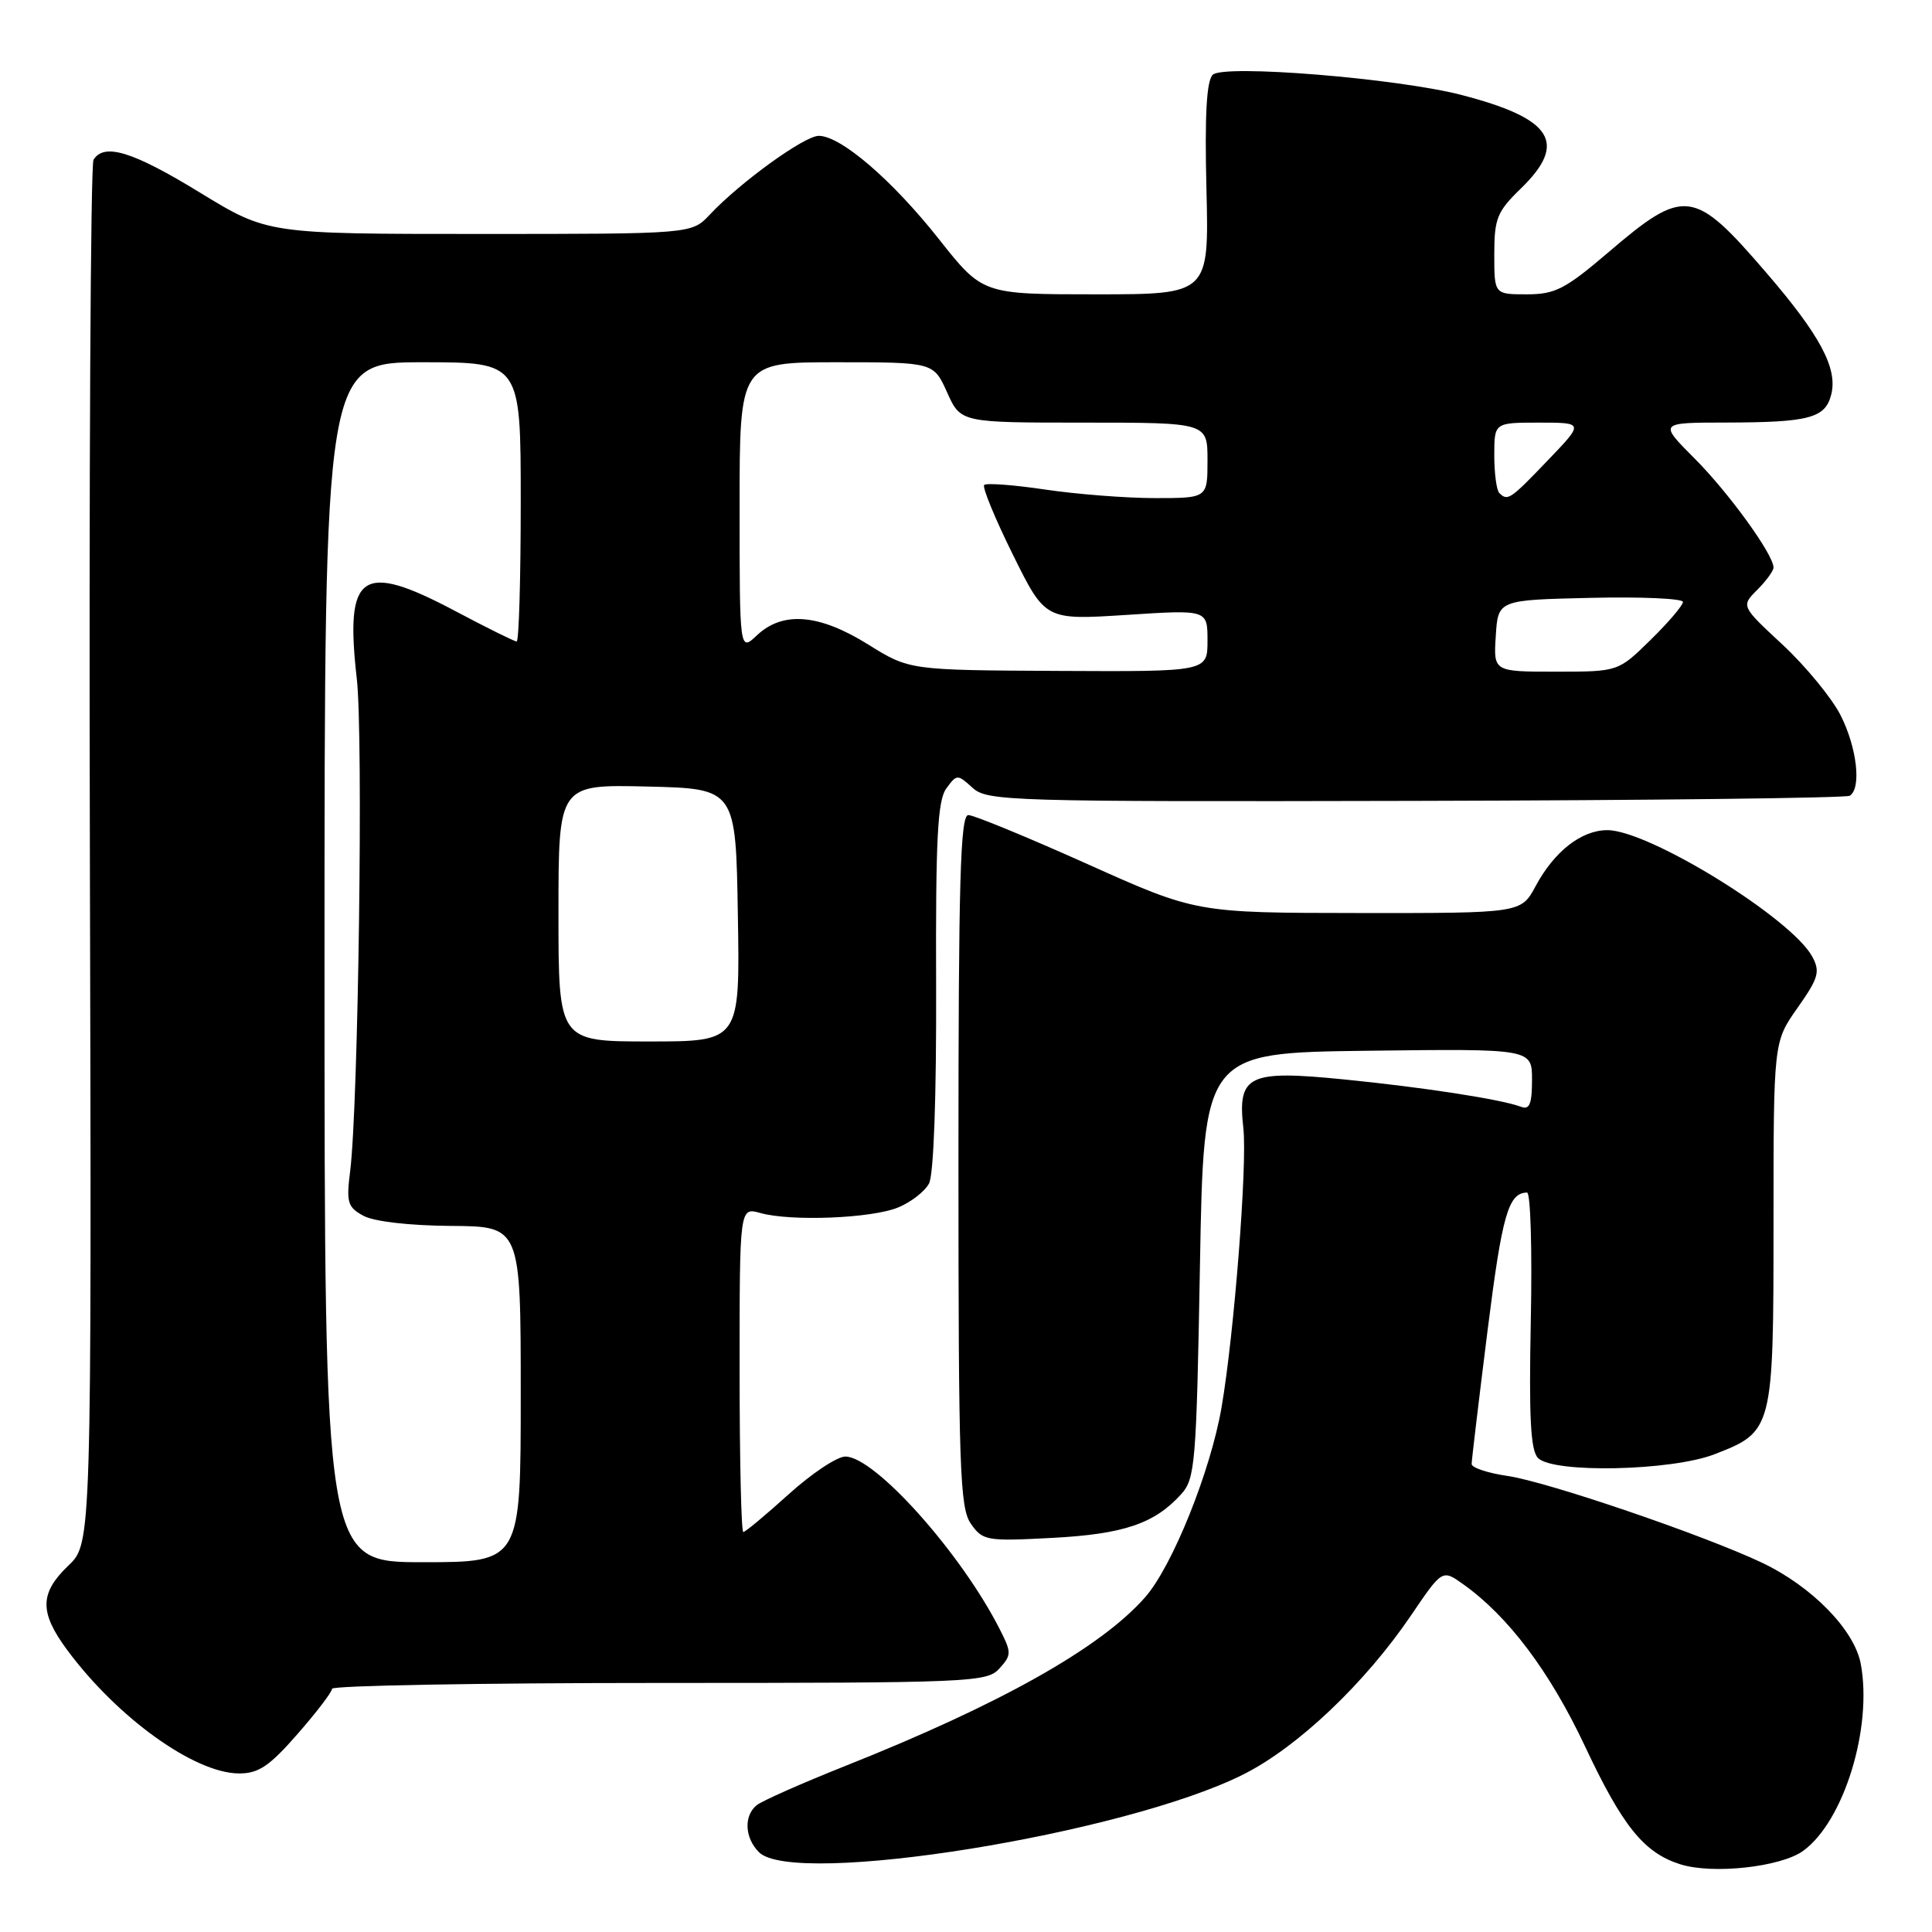 <?xml version="1.0" encoding="UTF-8" standalone="no"?>
<!DOCTYPE svg PUBLIC "-//W3C//DTD SVG 1.1//EN" "http://www.w3.org/Graphics/SVG/1.1/DTD/svg11.dtd" >
<svg xmlns="http://www.w3.org/2000/svg" xmlns:xlink="http://www.w3.org/1999/xlink" version="1.1" viewBox="0 0 256 256">
 <g >
 <path fill="currentColor"
d=" M 238.94 245.24 C 244.33 241.32 248.14 228.92 246.56 220.46 C 245.71 215.96 240.09 210.21 233.46 207.06 C 225.73 203.40 205.01 196.33 199.75 195.57 C 197.14 195.19 195.00 194.48 195.00 193.99 C 195.00 193.51 195.95 185.55 197.11 176.30 C 199.04 160.95 199.86 158.06 202.34 158.02 C 202.81 158.01 203.03 165.63 202.84 174.95 C 202.58 187.91 202.81 192.20 203.80 193.20 C 205.85 195.24 221.44 194.91 227.17 192.70 C 234.93 189.70 235.00 189.44 235.00 162.06 C 235.00 138.06 235.00 138.06 238.18 133.55 C 240.96 129.60 241.21 128.76 240.14 126.77 C 237.40 121.68 218.48 110.00 212.98 110.00 C 209.55 110.00 205.96 112.80 203.48 117.41 C 201.55 121.00 201.55 121.00 180.02 120.98 C 158.50 120.96 158.50 120.96 144.06 114.48 C 136.12 110.92 129.03 108.00 128.31 108.00 C 127.25 108.00 127.00 116.67 127.00 153.78 C 127.00 194.66 127.18 199.81 128.65 201.91 C 130.22 204.15 130.71 204.24 139.40 203.78 C 148.88 203.28 152.97 201.90 156.50 198.00 C 158.37 195.94 158.53 193.99 159.00 167.65 C 159.50 139.50 159.50 139.50 181.25 139.23 C 203.00 138.96 203.00 138.96 203.00 143.09 C 203.00 146.27 202.67 147.09 201.56 146.66 C 198.99 145.68 188.74 144.09 178.09 143.03 C 165.39 141.76 163.96 142.46 164.75 149.49 C 165.29 154.27 163.53 176.79 161.86 186.50 C 160.40 194.96 155.34 207.54 151.74 211.64 C 145.86 218.34 132.56 225.82 112.00 234.00 C 106.22 236.30 100.94 238.64 100.25 239.21 C 98.53 240.63 98.68 243.54 100.57 245.43 C 105.23 250.08 149.10 243.02 164.81 235.09 C 171.97 231.48 180.86 223.04 186.94 214.09 C 191.11 207.94 191.11 207.94 193.87 209.91 C 199.86 214.17 205.35 221.48 210.00 231.35 C 214.99 241.98 217.82 245.49 222.62 247.02 C 226.89 248.39 235.98 247.40 238.94 245.24 Z  M 39.42 229.77 C 41.94 226.89 44.00 224.19 44.00 223.77 C 44.00 223.35 63.51 223.00 87.35 223.00 C 128.73 223.00 130.77 222.91 132.42 221.09 C 134.05 219.29 134.05 218.99 132.45 215.84 C 127.31 205.74 115.91 193.00 112.01 193.00 C 110.92 193.00 107.54 195.25 104.50 198.00 C 101.46 200.75 98.76 203.00 98.49 203.00 C 98.22 203.00 98.00 193.32 98.00 181.48 C 98.00 159.96 98.00 159.96 100.75 160.73 C 104.84 161.87 115.52 161.44 119.02 159.99 C 120.70 159.30 122.54 157.87 123.10 156.82 C 123.72 155.66 124.09 145.40 124.04 130.68 C 123.97 111.14 124.23 106.06 125.39 104.48 C 126.78 102.57 126.87 102.57 128.87 104.39 C 130.83 106.16 133.65 106.24 187.57 106.12 C 218.72 106.05 244.61 105.74 245.10 105.44 C 246.68 104.46 246.06 99.05 243.88 94.76 C 242.71 92.47 239.27 88.29 236.23 85.45 C 230.69 80.31 230.69 80.31 232.85 78.15 C 234.03 76.97 235.00 75.64 235.00 75.20 C 235.00 73.48 229.06 65.28 224.54 60.75 C 219.80 56.00 219.80 56.00 228.65 55.99 C 239.74 55.97 241.86 55.41 242.65 52.27 C 243.52 48.81 241.18 44.42 234.03 36.12 C 224.42 24.95 223.21 24.80 213.05 33.49 C 207.40 38.31 206.06 39.00 202.30 39.00 C 198.00 39.00 198.00 39.00 198.00 33.70 C 198.00 28.95 198.37 28.04 201.50 25.00 C 207.76 18.93 205.75 15.73 193.72 12.60 C 185.17 10.37 162.10 8.50 160.69 9.91 C 159.87 10.73 159.62 15.32 159.86 25.04 C 160.20 39.00 160.20 39.00 145.20 39.00 C 130.20 39.00 130.20 39.00 124.43 31.71 C 118.23 23.86 111.41 18.00 108.49 18.00 C 106.59 18.00 98.09 24.14 94.04 28.45 C 91.65 31.00 91.65 31.00 63.55 31.00 C 35.46 31.00 35.46 31.00 26.48 25.51 C 17.59 20.07 13.80 18.90 12.39 21.17 C 12.00 21.81 11.78 63.33 11.91 113.42 C 12.14 204.50 12.14 204.50 9.07 207.44 C 5.25 211.09 5.20 213.62 8.88 218.60 C 15.52 227.59 25.77 234.97 31.67 234.99 C 34.26 235.00 35.70 234.03 39.42 229.77 Z  M 43.00 127.50 C 43.00 48.00 43.00 48.00 56.00 48.00 C 69.00 48.00 69.00 48.00 69.00 66.50 C 69.00 76.67 68.76 85.00 68.46 85.00 C 68.17 85.00 64.49 83.18 60.29 80.95 C 47.86 74.37 45.68 75.88 47.28 89.96 C 48.15 97.57 47.48 146.52 46.40 155.16 C 45.87 159.33 46.06 159.96 48.16 161.10 C 49.55 161.86 54.26 162.40 59.75 162.44 C 69.00 162.50 69.00 162.50 69.00 184.75 C 69.00 207.00 69.00 207.00 56.00 207.00 C 43.00 207.00 43.00 207.00 43.00 127.50 Z  M 74.00 120.97 C 74.00 103.94 74.00 103.94 85.75 104.22 C 97.50 104.50 97.50 104.50 97.77 121.25 C 98.05 138.00 98.05 138.00 86.02 138.00 C 74.00 138.00 74.00 138.00 74.00 120.97 Z  M 115.04 85.40 C 108.55 81.35 103.74 80.95 100.31 84.17 C 98.00 86.35 98.00 86.35 98.00 67.17 C 98.00 48.00 98.00 48.00 110.85 48.00 C 123.70 48.00 123.70 48.00 125.50 52.00 C 127.30 56.00 127.30 56.00 143.65 56.00 C 160.00 56.00 160.00 56.00 160.00 61.00 C 160.00 66.00 160.00 66.00 153.04 66.00 C 149.21 66.00 142.67 65.49 138.50 64.87 C 134.33 64.25 130.69 63.98 130.41 64.26 C 130.13 64.54 131.83 68.68 134.20 73.47 C 138.50 82.17 138.50 82.17 149.25 81.48 C 160.00 80.78 160.00 80.78 160.00 84.89 C 160.00 89.00 160.00 89.00 140.25 88.90 C 120.50 88.80 120.50 88.80 115.04 85.40 Z  M 198.20 84.25 C 198.50 79.50 198.50 79.50 210.75 79.22 C 217.49 79.06 223.00 79.31 223.00 79.76 C 223.00 80.21 221.07 82.48 218.71 84.79 C 214.42 89.00 214.42 89.00 206.16 89.00 C 197.89 89.00 197.89 89.00 198.20 84.25 Z  M 198.67 65.33 C 198.30 64.97 198.00 62.72 198.00 60.33 C 198.00 56.00 198.00 56.00 203.94 56.00 C 209.89 56.00 209.89 56.00 205.09 61.00 C 200.11 66.20 199.77 66.43 198.67 65.33 Z "/>
</g>
</svg>